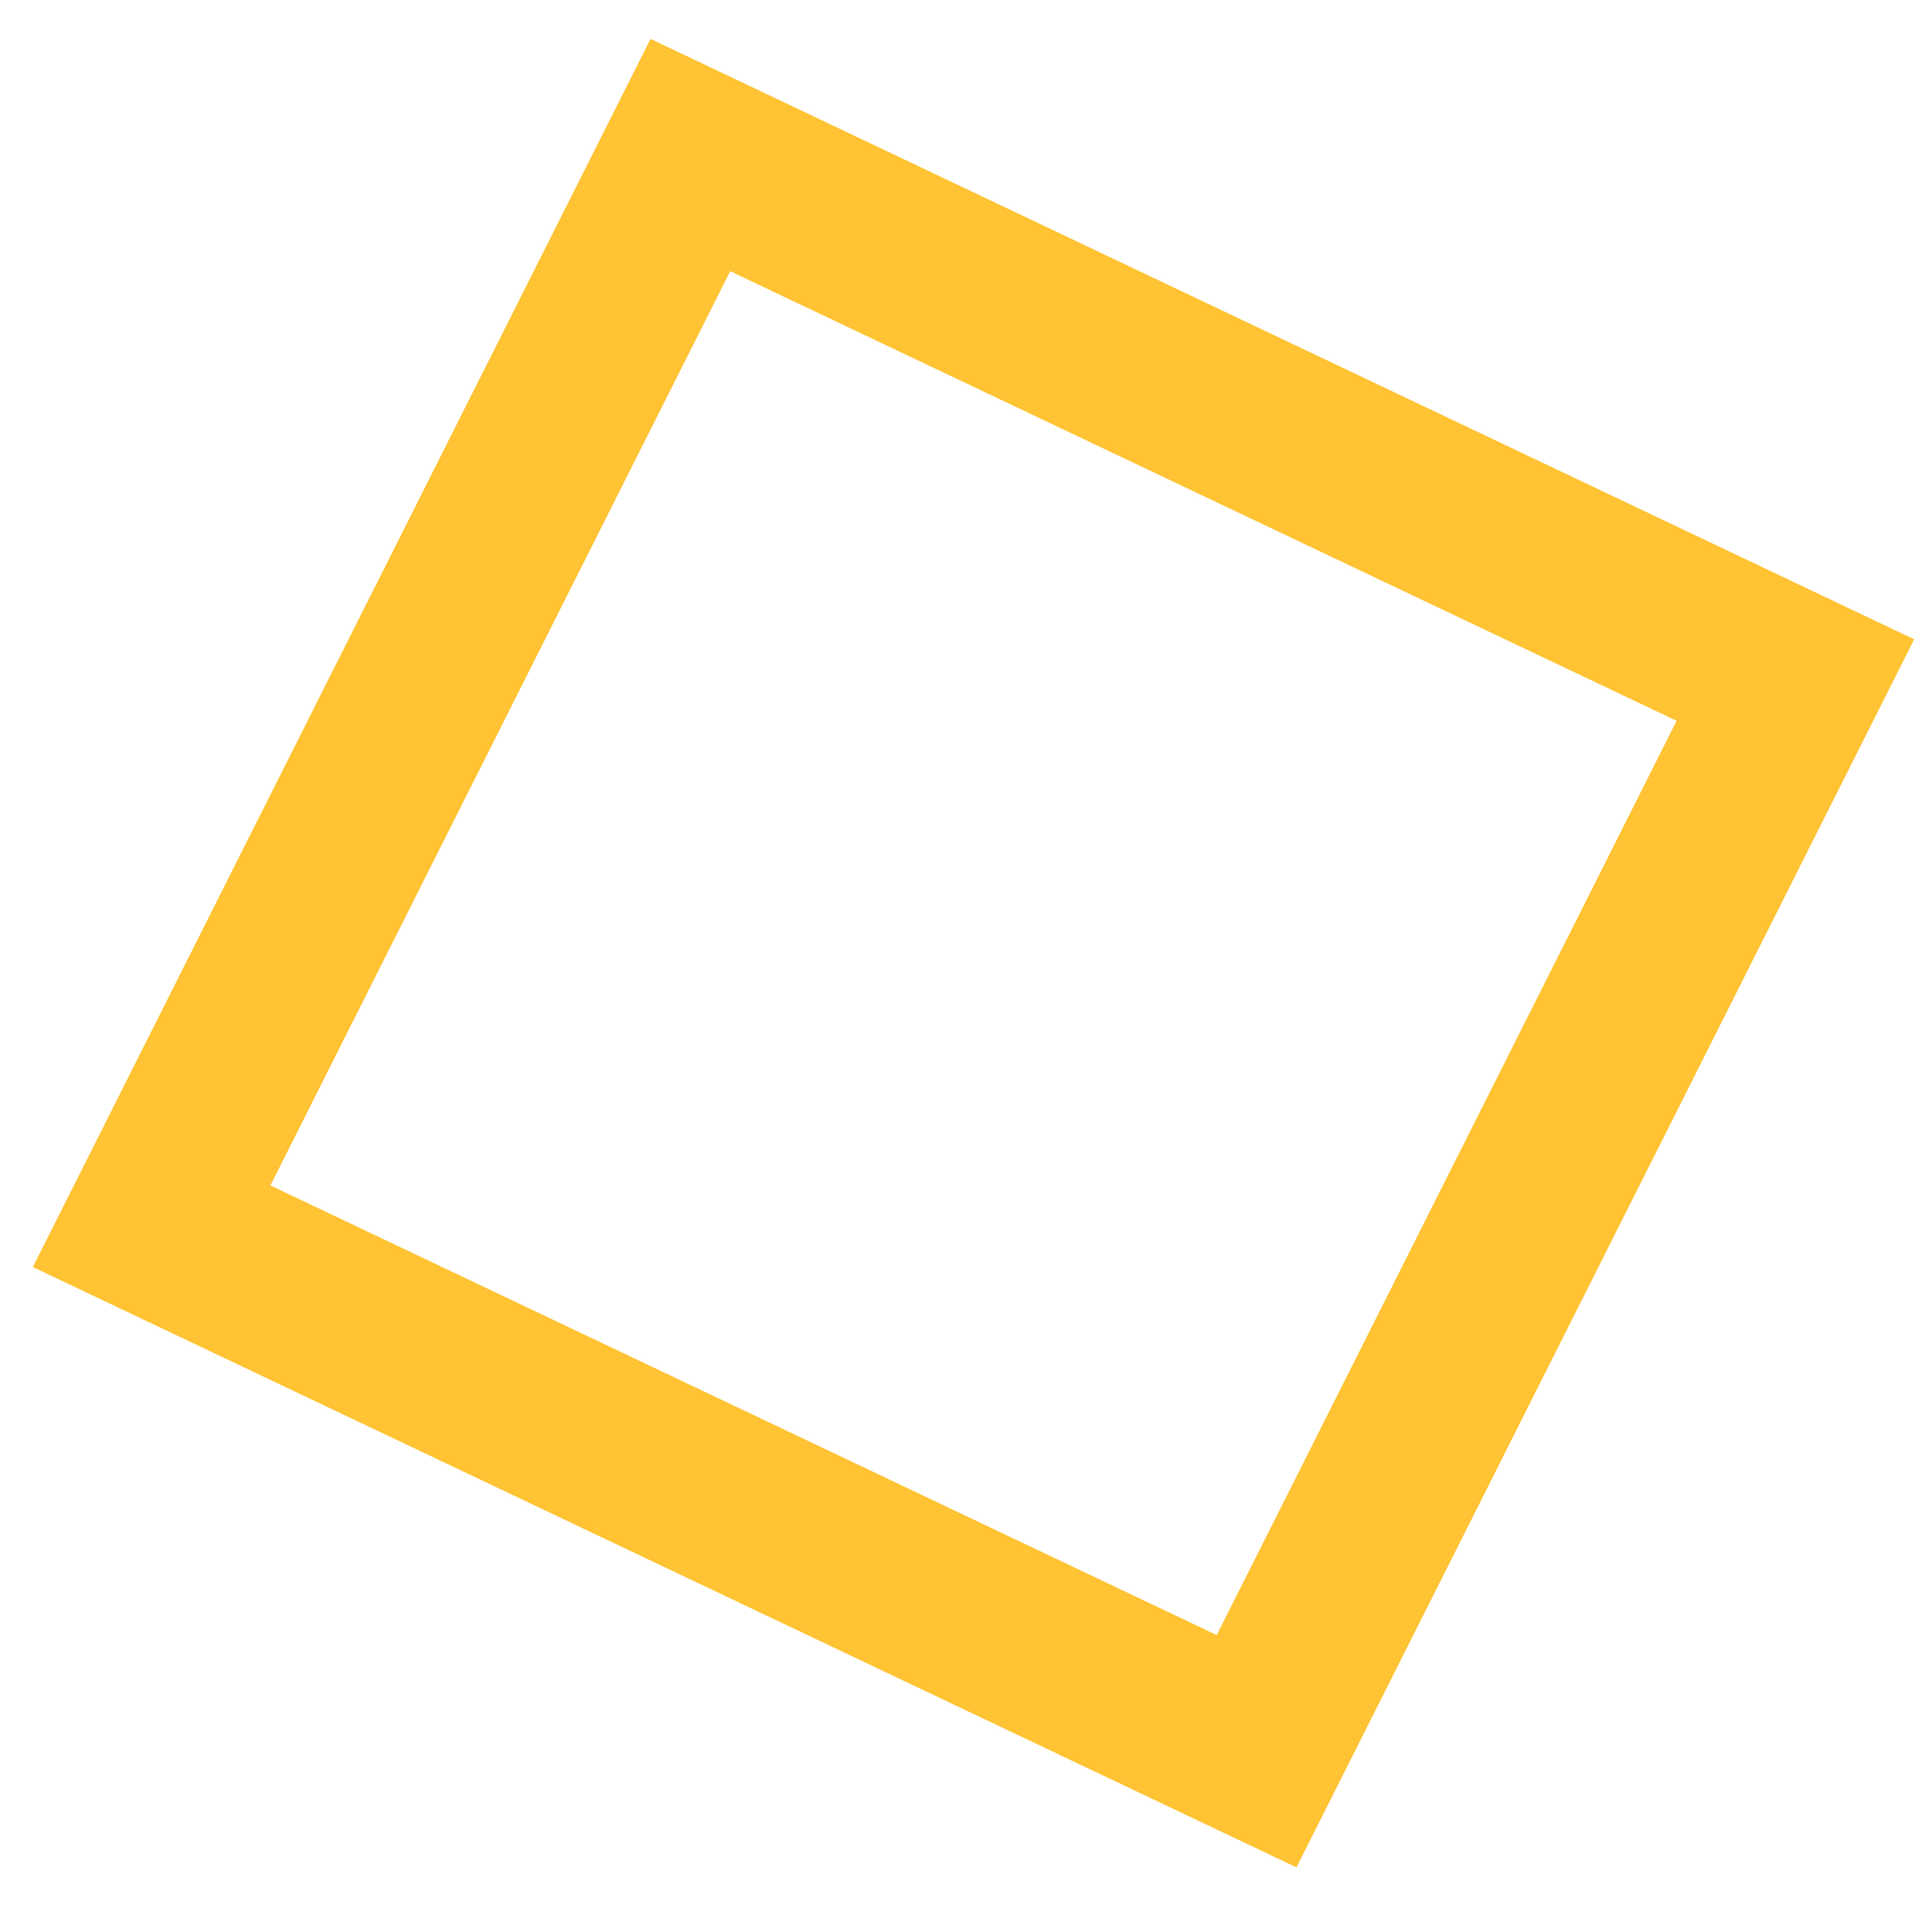 <svg width="22" height="22" viewBox="0 0 22 22" fill="none" xmlns="http://www.w3.org/2000/svg">
<path fill-rule="evenodd" clip-rule="evenodd" d="M19.092 8.208L8.315 3.088L3.079 13.499L13.855 18.619L19.092 8.208ZM7.408 0.443L0.374 14.428L14.763 21.264L21.797 7.28L7.408 0.443Z" fill="#FFB400" fill-opacity="0.8"/>
</svg>
